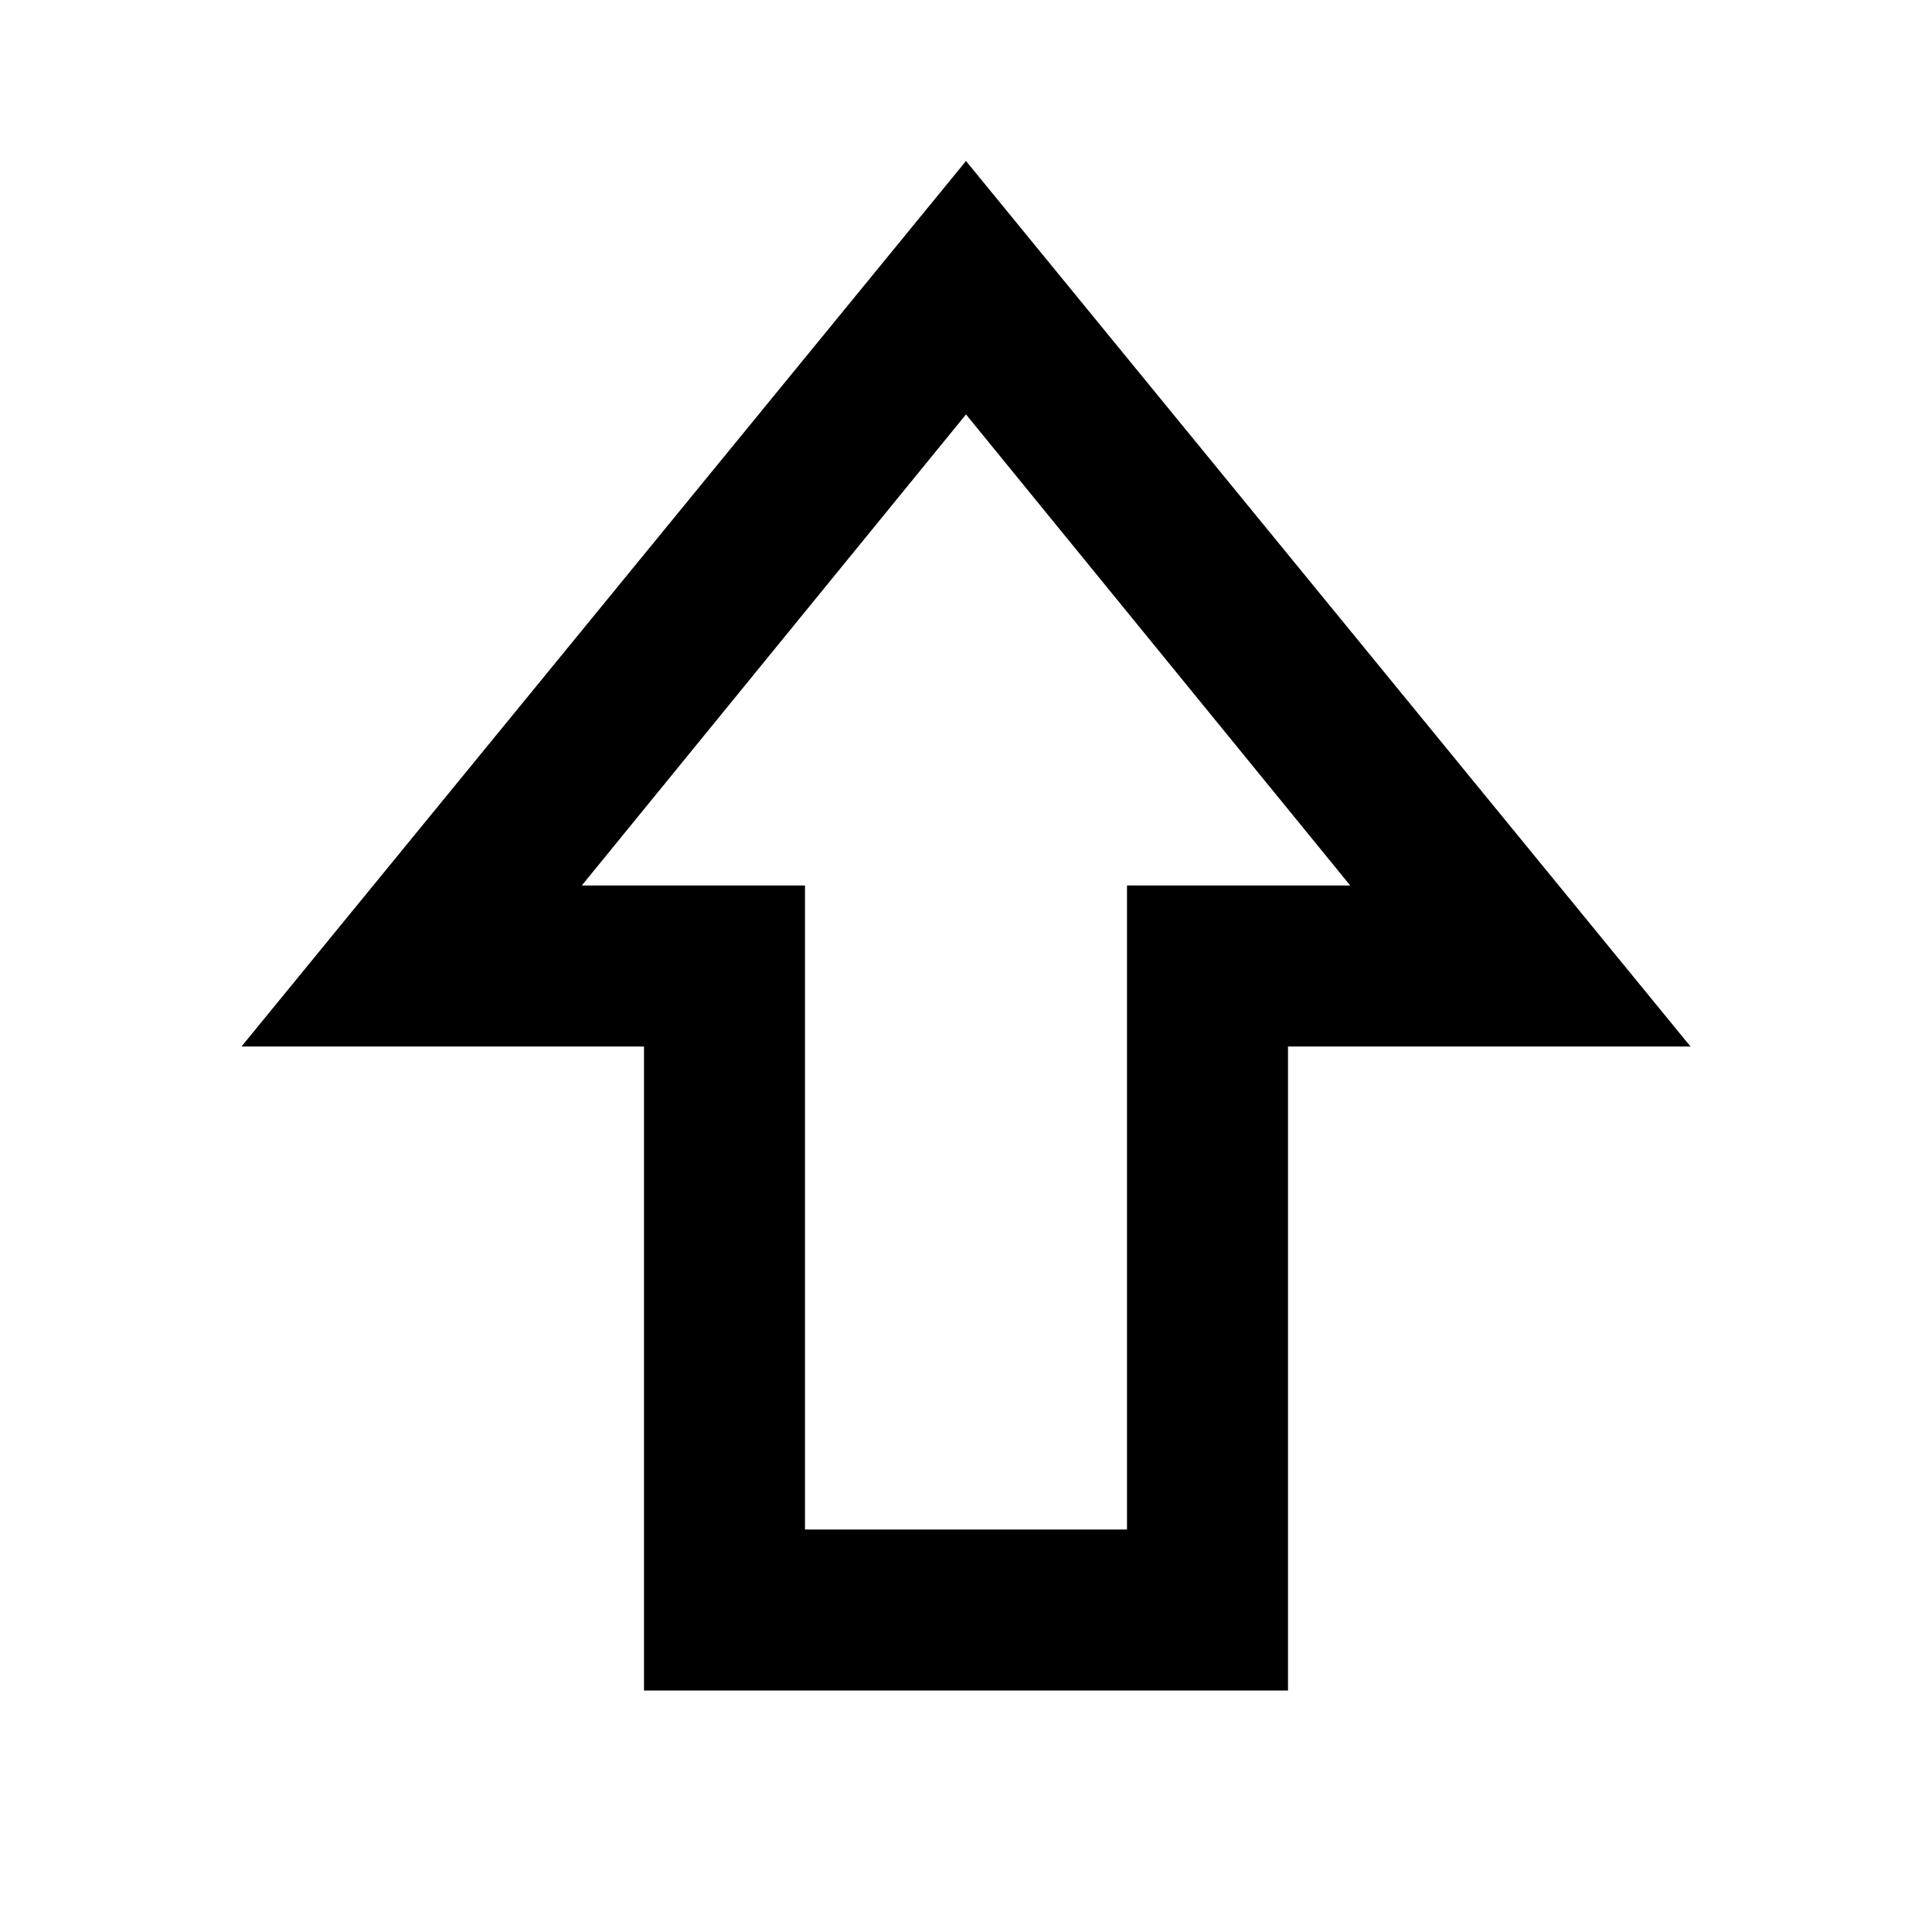 <?xml version="1.0" encoding="UTF-8"?>
<svg xmlns="http://www.w3.org/2000/svg" xmlns:xlink="http://www.w3.org/1999/xlink" width="24px" height="24px" viewBox="0 0 24 24" version="1.1">
<g id="surface1">
<path style=" stroke:none;fill-rule:nonzero;fill:rgb(0%,0%,0%);fill-opacity:1;" d="M 8 21 L 8 13 L 3 13 L 12 2 L 21 13 L 16 13 L 16 21 Z M 10 19 L 14 19 L 14 11 L 16.773 11 L 12 5.148 L 7.227 11 L 10 11 Z M 12 11 Z M 12 11 "/>
</g>
</svg>
